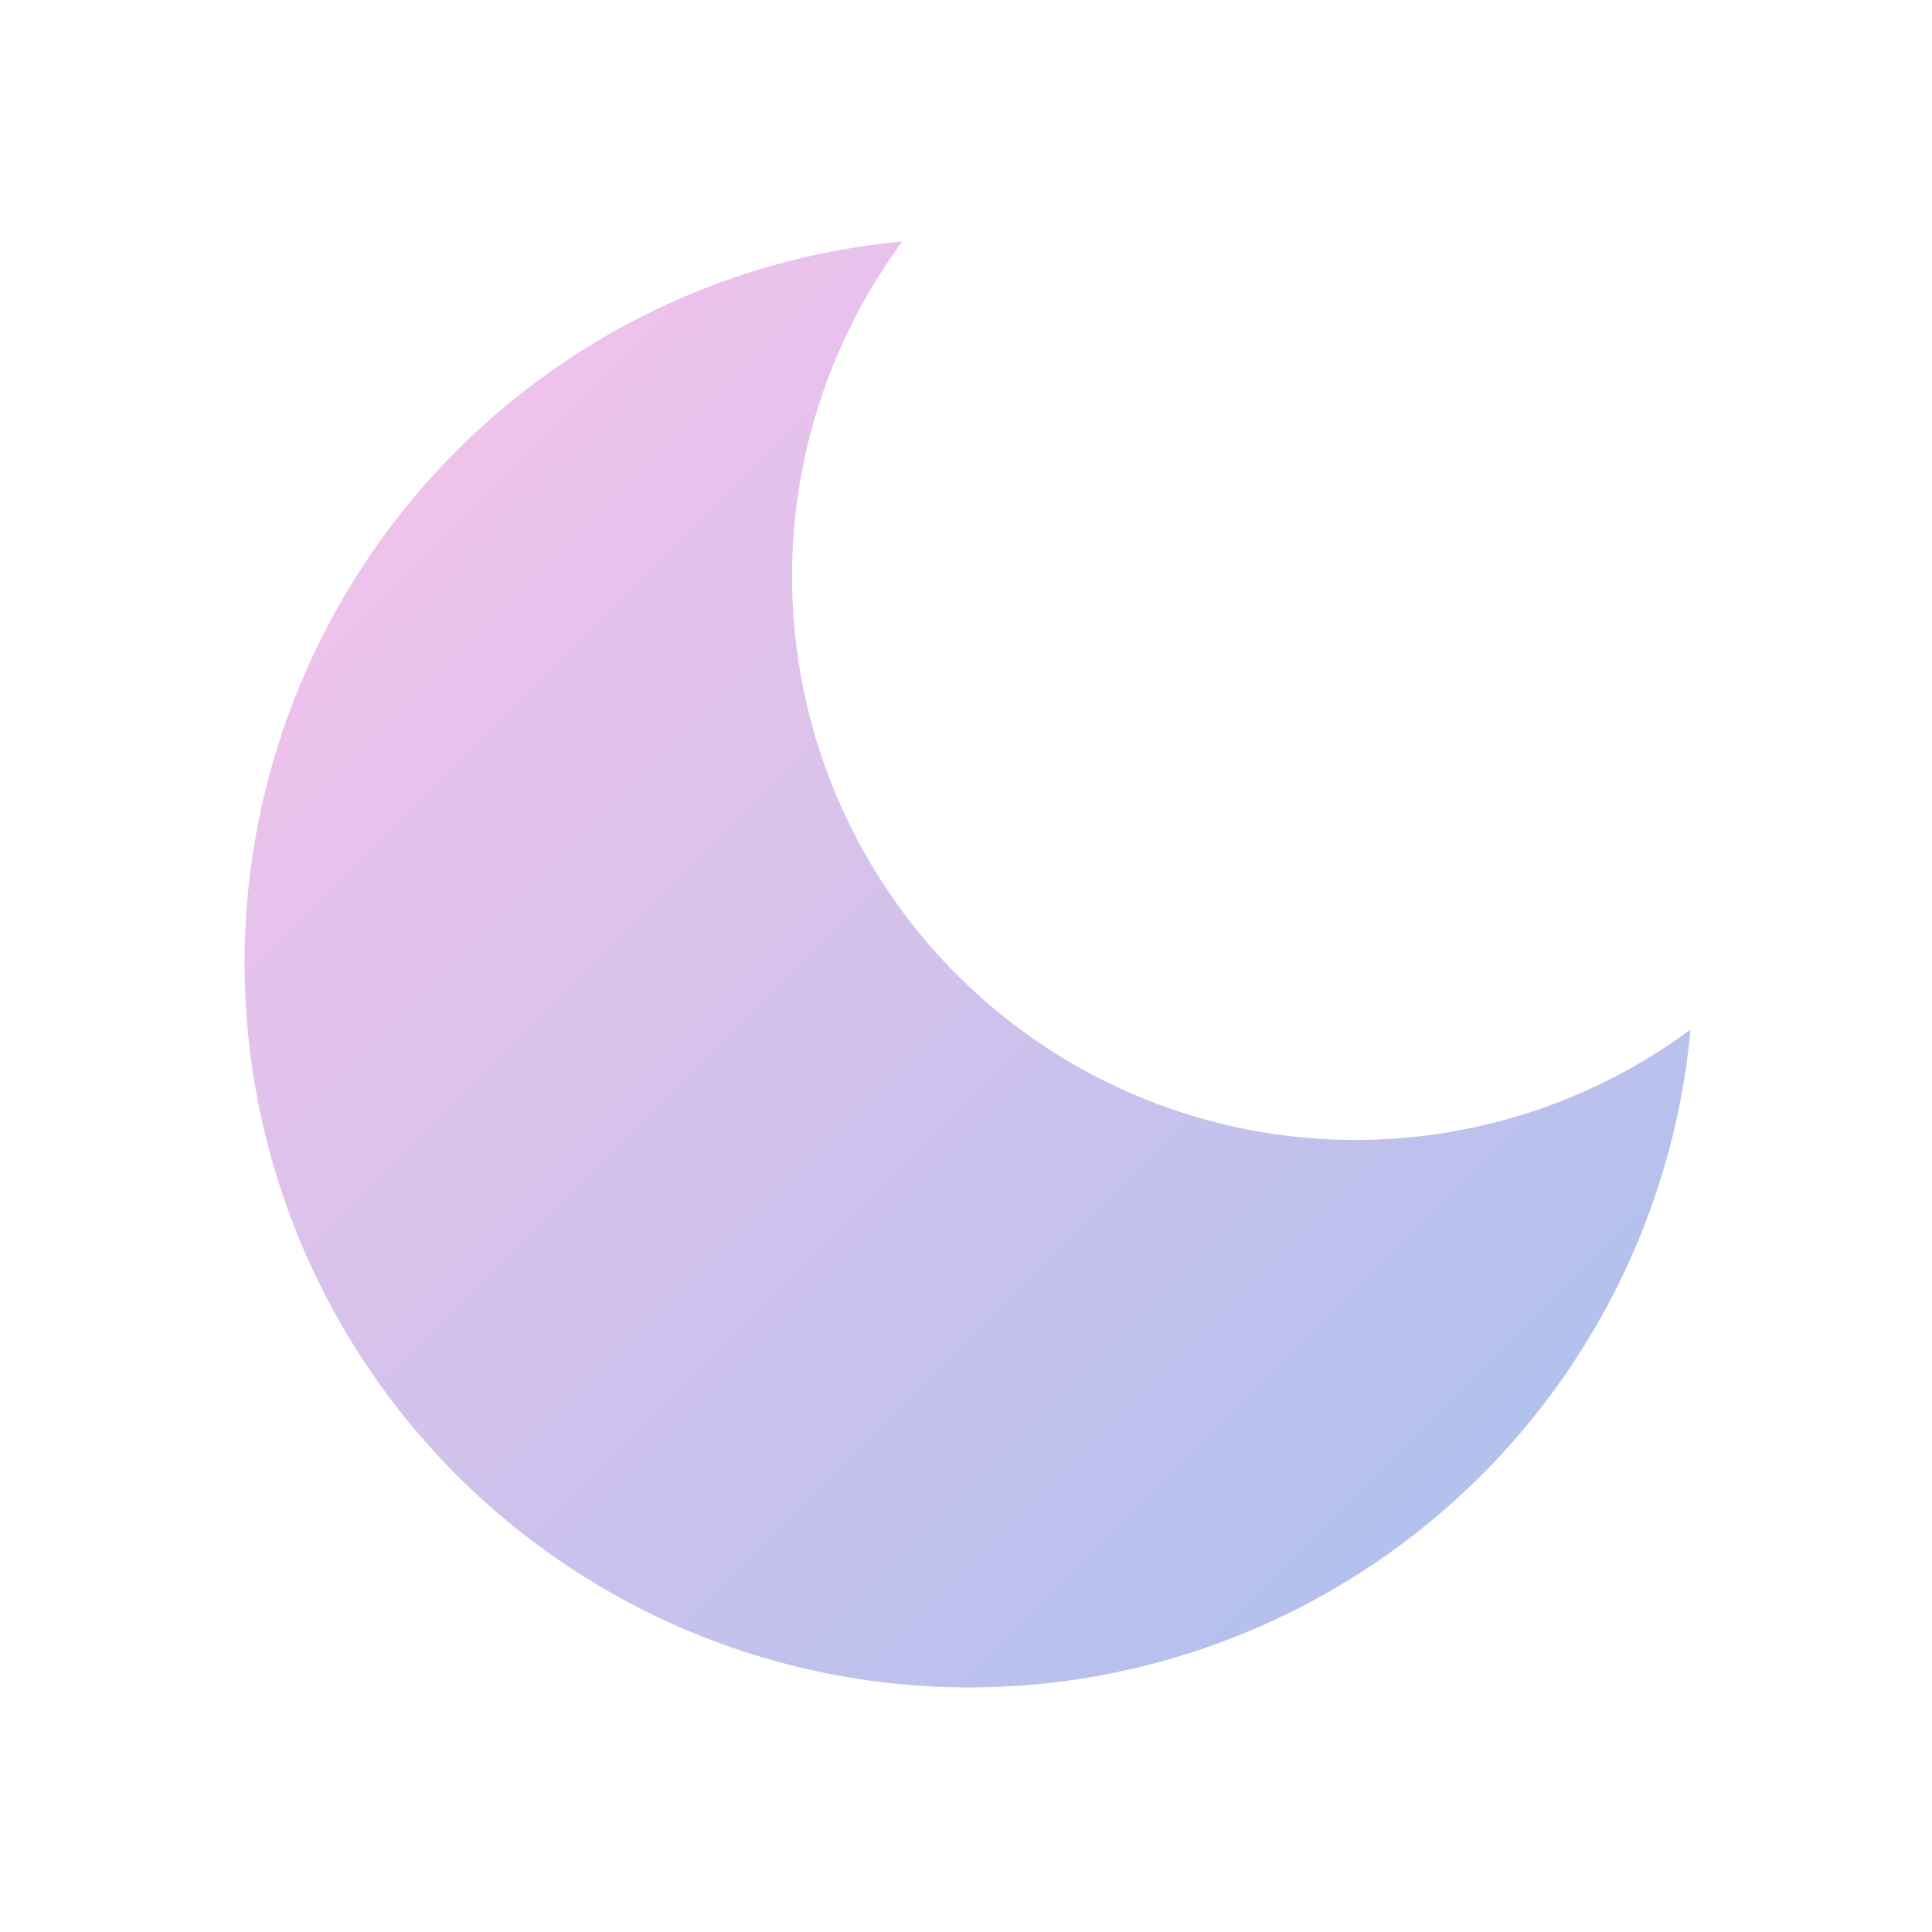 <svg width="50" height="50" viewBox="0 0 24 24" fill="none" xmlns="http://www.w3.org/2000/svg">
            <defs>
              <linearGradient id="moonGradient" x1="0" y1="0" x2="1" y2="1">
                <stop offset="0%" stop-color="#FBC2EB"/>
                <stop offset="100%" stop-color="#A6C1EE"/>
              </linearGradient>
            </defs>
            <path fill="url(#moonGradient)" d="M21 12.79A9 9 0 1 1 11.21 3a7 7 0 0 0 9.79 9.79z"/>
          </svg>